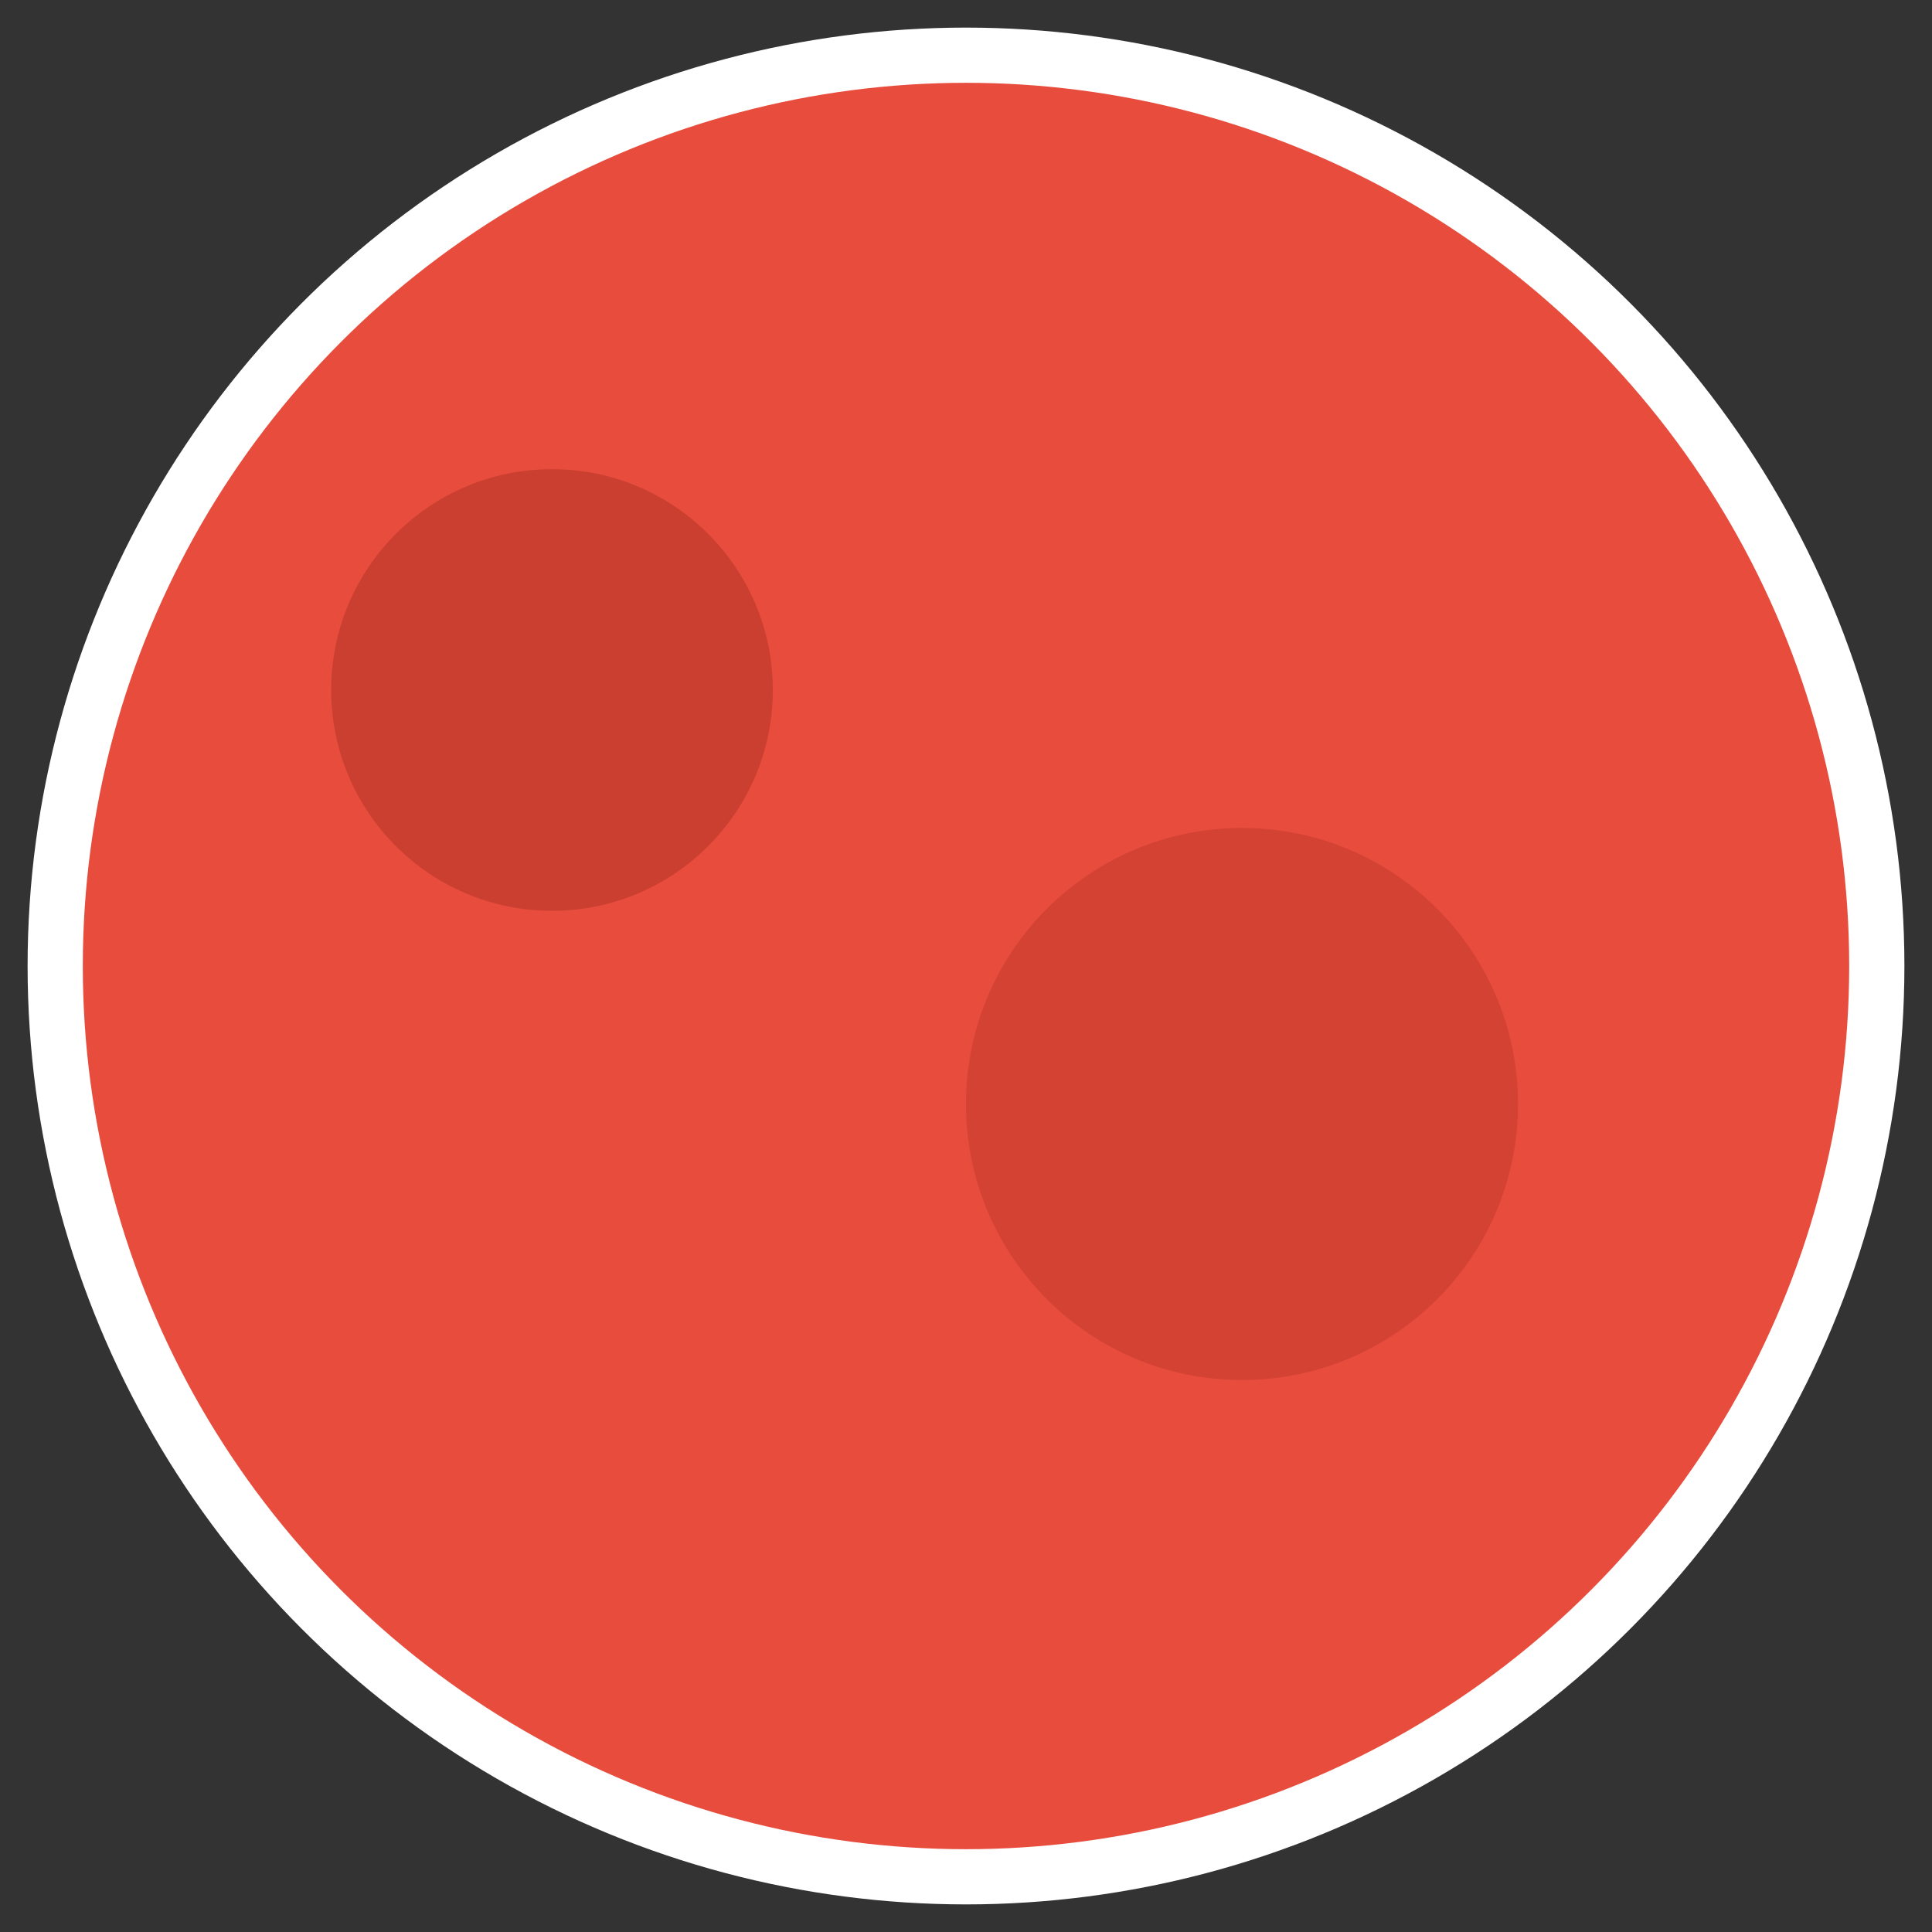 <svg xmlns="http://www.w3.org/2000/svg" width="70" height="70" viewBox="0 0 70 70">
  <rect x="0" y="0" width="70" height="70" fill="#333333" stroke="none"/>
  <circle cx="35" cy="35" r="33" fill="#e74c3c" stroke="#ffffff" stroke-width="2"/>
  <circle cx="20" cy="25" r="8" fill="#c0392b" opacity="0.7"/>
  <circle cx="45" cy="40" r="10" fill="#c0392b" opacity="0.5"/>
</svg>
